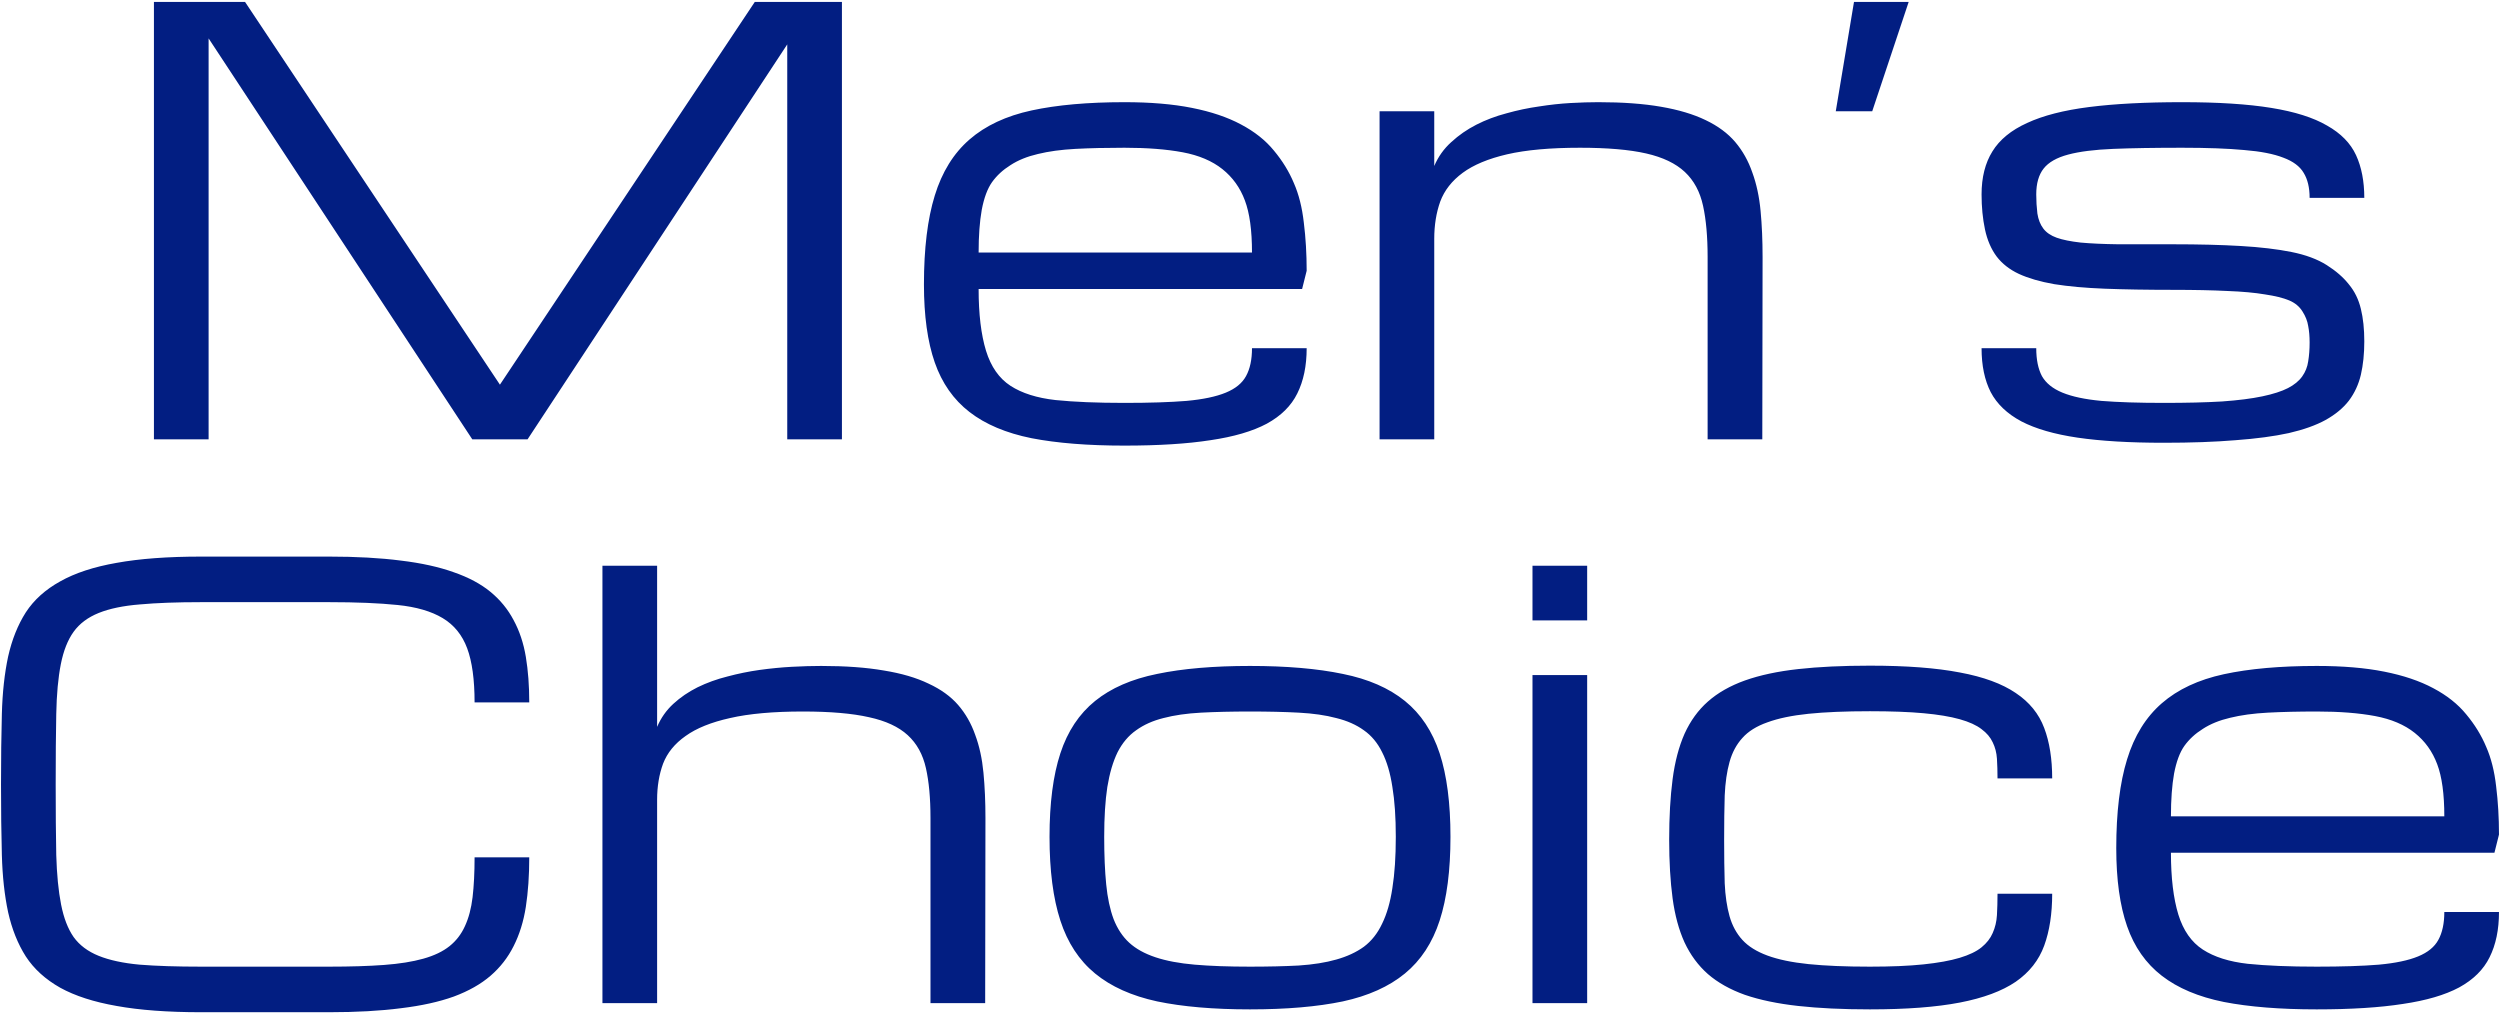 <svg width="643" height="261" viewBox="0 0 643 261" fill="none" xmlns="http://www.w3.org/2000/svg">
<path d="M53.653 9.875V113H39.591V0.5H63.028L128.58 98.938L194.132 0.5H216.544V113H202.481V11.413L135.685 113H121.476L53.653 9.875ZM289.2 114.611C279.825 114.611 271.866 113.977 265.323 112.707C258.78 111.389 253.458 109.143 249.356 105.969C245.255 102.795 242.276 98.547 240.421 93.225C238.565 87.902 237.638 81.213 237.638 73.156C237.638 63.928 238.565 56.31 240.421 50.305C242.276 44.25 245.255 39.44 249.356 35.876C253.458 32.312 258.78 29.821 265.323 28.405C271.866 26.989 279.825 26.281 289.2 26.281C295.89 26.281 301.676 26.77 306.559 27.746C311.49 28.723 315.689 30.139 319.156 31.994C322.672 33.85 325.504 36.096 327.652 38.732C329.85 41.369 331.559 44.152 332.779 47.082C334.049 49.963 334.903 53.356 335.343 57.263C335.831 61.169 336.075 65.295 336.075 69.641L334.903 74.328H251.7C251.7 80.773 252.335 86.071 253.604 90.222C254.874 94.323 256.974 97.326 259.903 99.231C262.833 101.135 266.69 102.355 271.476 102.893C276.261 103.381 282.169 103.625 289.2 103.625C295.646 103.625 300.968 103.454 305.167 103.112C309.415 102.722 312.784 102.014 315.274 100.988C317.765 99.963 319.498 98.547 320.475 96.74C321.5 94.885 322.013 92.492 322.013 89.562H336.075C336.075 94.103 335.27 97.985 333.658 101.208C332.096 104.382 329.483 106.97 325.821 108.972C322.159 110.925 317.325 112.341 311.319 113.22C305.362 114.147 297.989 114.611 289.2 114.611ZM289.2 38C284.513 38 280.313 38.098 276.603 38.293C272.94 38.488 269.718 38.928 266.935 39.611C264.2 40.246 261.856 41.198 259.903 42.468C257.95 43.688 256.363 45.153 255.143 46.862C253.971 48.523 253.092 50.891 252.506 53.967C251.969 56.994 251.7 60.656 251.7 64.953H322.013C322.013 59.24 321.402 54.773 320.182 51.55C318.961 48.278 317.032 45.593 314.396 43.493C311.759 41.394 308.365 39.953 304.215 39.172C300.064 38.391 295.06 38 289.2 38ZM439.2 113V66.125C439.2 60.9 438.81 56.506 438.028 52.941C437.247 49.328 435.685 46.423 433.341 44.226C430.997 42.028 427.677 40.441 423.38 39.465C419.083 38.488 413.419 38 406.388 38C398.771 38 392.521 38.562 387.638 39.685C382.804 40.808 378.995 42.395 376.212 44.445C373.429 46.496 371.5 48.962 370.426 51.843C369.4 54.724 368.888 57.922 368.888 61.438V113H354.825V28.625H368.888V42.688C369.913 40.295 371.378 38.244 373.282 36.535C375.187 34.777 377.335 33.288 379.728 32.067C382.12 30.847 384.708 29.87 387.491 29.138C390.274 28.356 393.058 27.77 395.841 27.38C398.624 26.94 401.31 26.648 403.897 26.501C406.534 26.355 408.927 26.281 411.075 26.281C417.325 26.281 422.696 26.672 427.188 27.453C431.729 28.234 435.562 29.382 438.688 30.895C441.861 32.409 444.4 34.289 446.305 36.535C448.209 38.781 449.674 41.394 450.699 44.372C451.773 47.302 452.481 50.598 452.823 54.26C453.165 57.873 453.336 61.828 453.336 66.125L453.263 113H439.2ZM472.159 28.625L476.847 0.5H490.909L481.534 28.625H472.159ZM558.878 74.548C552.237 74.548 546.402 74.45 541.373 74.255C536.344 74.06 531.998 73.669 528.336 73.083C524.723 72.448 521.695 71.569 519.254 70.446C516.861 69.323 514.957 67.834 513.541 65.978C512.125 64.074 511.124 61.755 510.538 59.02C509.952 56.237 509.659 53.234 509.659 50.012C509.659 45.617 510.587 41.931 512.442 38.952C514.298 35.925 517.276 33.483 521.378 31.628C525.479 29.724 530.802 28.356 537.345 27.526C543.888 26.696 551.847 26.281 561.222 26.281C570.499 26.281 578.141 26.77 584.146 27.746C590.201 28.723 594.986 30.236 598.502 32.287C602.066 34.289 604.557 36.828 605.973 39.904C607.389 42.98 608.097 46.643 608.097 50.891H594.034C594.034 48.254 593.521 46.105 592.496 44.445C591.52 42.785 589.786 41.491 587.296 40.563C584.806 39.587 581.437 38.928 577.188 38.586C572.989 38.195 567.667 38 561.222 38C554.19 38 548.282 38.098 543.497 38.293C538.712 38.488 534.854 38.977 531.925 39.758C528.995 40.539 526.896 41.735 525.626 43.347C524.356 44.958 523.722 47.18 523.722 50.012C523.722 51.672 523.819 53.308 524.015 54.919C524.259 56.481 524.771 57.775 525.553 58.801C526.334 59.826 527.481 60.607 528.995 61.145C530.509 61.682 532.56 62.097 535.147 62.39C537.784 62.634 541.031 62.78 544.889 62.829C548.746 62.829 553.409 62.829 558.878 62.829C565.519 62.829 571.329 62.976 576.31 63.269C581.339 63.562 585.685 64.074 589.347 64.807C593.009 65.539 596.036 66.662 598.429 68.176C600.821 69.689 602.726 71.35 604.142 73.156C605.606 74.914 606.632 77.014 607.218 79.455C607.804 81.848 608.097 84.631 608.097 87.805C608.097 90.978 607.804 93.835 607.218 96.374C606.632 98.864 605.606 101.086 604.142 103.039C602.677 104.943 600.675 106.604 598.136 108.02C595.646 109.387 592.496 110.51 588.688 111.389C584.879 112.219 580.313 112.829 574.991 113.22C569.718 113.659 563.565 113.879 556.534 113.879C547.745 113.879 540.348 113.439 534.342 112.561C528.385 111.682 523.575 110.29 519.913 108.386C516.251 106.433 513.614 103.918 512.003 100.842C510.44 97.766 509.659 94.006 509.659 89.562H523.722C523.722 92.492 524.21 94.885 525.187 96.74C526.212 98.547 527.97 99.963 530.46 100.988C532.95 102.014 536.295 102.722 540.494 103.112C544.742 103.454 550.089 103.625 556.534 103.625C562.394 103.625 567.374 103.503 571.476 103.259C575.626 102.966 579.093 102.526 581.876 101.94C584.659 101.354 586.856 100.646 588.468 99.816C590.079 98.986 591.3 97.985 592.13 96.814C592.96 95.642 593.473 94.348 593.668 92.932C593.912 91.467 594.034 89.856 594.034 88.098C594.034 86.486 593.912 85.07 593.668 83.85C593.473 82.58 592.984 81.335 592.203 80.114C591.422 78.845 590.274 77.893 588.761 77.258C587.247 76.623 585.172 76.11 582.535 75.72C579.947 75.28 576.725 74.987 572.867 74.841C569.01 74.645 564.347 74.548 558.878 74.548ZM122.062 180.656C122.062 174.797 121.427 170.158 120.157 166.74C118.888 163.322 116.788 160.734 113.858 158.977C110.929 157.219 107.071 156.096 102.286 155.607C97.55 155.119 91.666 154.875 84.635 154.875H51.749C45.499 154.875 40.226 155.07 35.929 155.461C31.681 155.803 28.165 156.535 25.382 157.658C22.599 158.781 20.45 160.393 18.936 162.492C17.423 164.592 16.324 167.375 15.641 170.842C14.957 174.309 14.566 178.581 14.469 183.659C14.371 188.688 14.322 194.719 14.322 201.75C14.322 208.781 14.371 214.836 14.469 219.914C14.615 224.943 15.03 229.191 15.714 232.658C16.398 236.125 17.472 238.908 18.936 241.008C20.45 243.107 22.599 244.719 25.382 245.842C28.165 246.965 31.681 247.722 35.929 248.112C40.226 248.454 45.499 248.625 51.749 248.625H84.635C90.103 248.625 94.815 248.479 98.77 248.186C102.726 247.893 106.095 247.355 108.878 246.574C111.661 245.793 113.907 244.719 115.616 243.352C117.325 241.984 118.644 240.275 119.571 238.225C120.548 236.125 121.207 233.635 121.549 230.754C121.891 227.824 122.062 224.406 122.062 220.5H136.124C136.124 225.188 135.831 229.436 135.245 233.244C134.659 237.004 133.609 240.373 132.096 243.352C130.631 246.281 128.653 248.82 126.163 250.969C123.673 253.117 120.523 254.899 116.715 256.315C112.906 257.683 108.365 258.684 103.092 259.318C97.818 260.002 91.666 260.344 84.635 260.344H51.749C43.155 260.344 35.904 259.807 29.996 258.732C24.137 257.707 19.303 256.145 15.494 254.045C11.685 251.896 8.731 249.211 6.632 245.988C4.581 242.766 3.067 238.981 2.091 234.636C1.163 230.29 0.626 225.383 0.479 219.914C0.333 214.445 0.26 208.391 0.26 201.75C0.26 195.109 0.333 189.055 0.479 183.586C0.626 178.117 1.163 173.21 2.091 168.864C3.067 164.519 4.581 160.734 6.632 157.512C8.731 154.289 11.685 151.628 15.494 149.528C19.303 147.38 24.137 145.793 29.996 144.768C35.904 143.693 43.155 143.156 51.749 143.156H84.635C91.666 143.156 97.818 143.498 103.092 144.182C108.365 144.816 112.906 145.817 116.715 147.185C120.523 148.503 123.673 150.188 126.163 152.238C128.653 154.289 130.631 156.706 132.096 159.489C133.609 162.272 134.659 165.422 135.245 168.938C135.831 172.453 136.124 176.359 136.124 180.656H122.062ZM239.322 258V210.393C239.322 205.314 238.932 201.042 238.15 197.575C237.369 194.06 235.807 191.228 233.463 189.079C231.119 186.931 227.799 185.393 223.502 184.465C219.205 183.488 213.541 183 206.51 183C198.893 183 192.643 183.562 187.76 184.685C182.926 185.759 179.117 187.297 176.334 189.299C173.551 191.252 171.622 193.62 170.548 196.403C169.522 199.187 169.01 202.287 169.01 205.705V258H154.947V145.5H169.01V186.955C169.986 184.66 171.378 182.683 173.185 181.022C174.991 179.362 177.066 177.946 179.41 176.774C181.803 175.603 184.366 174.675 187.101 173.991C189.835 173.259 192.594 172.697 195.377 172.307C198.209 171.916 200.968 171.647 203.653 171.501C206.388 171.354 208.902 171.281 211.197 171.281C217.447 171.281 222.818 171.672 227.311 172.453C231.852 173.186 235.685 174.309 238.81 175.822C241.983 177.287 244.522 179.118 246.427 181.315C248.331 183.513 249.796 186.076 250.821 189.006C251.896 191.887 252.604 195.134 252.945 198.747C253.287 202.312 253.458 206.193 253.458 210.393L253.385 258H239.322ZM269.938 215.227C269.938 206.584 270.865 199.431 272.721 193.767C274.576 188.103 277.555 183.61 281.656 180.29C285.758 176.97 291.08 174.65 297.623 173.332C304.166 171.965 312.125 171.281 321.5 171.281C330.875 171.281 338.834 171.965 345.377 173.332C351.92 174.65 357.242 176.97 361.344 180.29C365.445 183.61 368.424 188.103 370.279 193.767C372.135 199.431 373.062 206.584 373.062 215.227C373.062 223.869 372.135 231.047 370.279 236.76C368.424 242.473 365.445 247.014 361.344 250.383C357.242 253.752 351.92 256.145 345.377 257.561C338.834 258.928 330.875 259.611 321.5 259.611C312.125 259.611 304.166 258.928 297.623 257.561C291.08 256.145 285.758 253.752 281.656 250.383C277.555 247.014 274.576 242.473 272.721 236.76C270.865 231.047 269.938 223.869 269.938 215.227ZM284 215.227C284 219.914 284.171 223.991 284.513 227.458C284.854 230.925 285.489 233.903 286.417 236.394C287.394 238.884 288.736 240.91 290.445 242.473C292.154 244.035 294.4 245.28 297.184 246.208C299.967 247.136 303.336 247.771 307.291 248.112C311.295 248.454 316.031 248.625 321.5 248.625C326.188 248.625 330.362 248.527 334.024 248.332C337.735 248.088 340.958 247.575 343.692 246.794C346.476 246.013 348.844 244.914 350.797 243.498C352.75 242.033 354.312 240.056 355.484 237.565C356.705 235.075 357.584 232.023 358.121 228.41C358.707 224.748 359 220.354 359 215.227C359 210.197 358.707 205.925 358.121 202.409C357.584 198.845 356.705 195.866 355.484 193.474C354.312 191.081 352.75 189.201 350.797 187.834C348.844 186.418 346.476 185.368 343.692 184.685C340.958 183.952 337.735 183.488 334.024 183.293C330.362 183.098 326.188 183 321.5 183C316.812 183 312.613 183.098 308.902 183.293C305.24 183.488 302.018 183.952 299.234 184.685C296.5 185.368 294.156 186.418 292.203 187.834C290.25 189.201 288.663 191.081 287.442 193.474C286.271 195.866 285.392 198.845 284.806 202.409C284.269 205.925 284 210.197 284 215.227ZM394.156 173.625H408.219V258H394.156V173.625ZM408.219 159.562H394.156V145.5H408.219V159.562ZM429.312 215.959C429.312 210.1 429.605 204.924 430.191 200.432C430.777 195.939 431.803 192.033 433.268 188.713C434.781 185.393 436.783 182.634 439.273 180.437C441.812 178.19 444.986 176.384 448.795 175.017C452.652 173.649 457.218 172.673 462.491 172.087C467.765 171.501 473.917 171.208 480.948 171.208C490.323 171.208 498.038 171.794 504.093 172.966C510.147 174.089 514.933 175.847 518.448 178.239C521.964 180.583 524.405 183.586 525.772 187.248C527.14 190.861 527.823 195.183 527.823 200.212H513.761C513.761 198.405 513.712 196.721 513.614 195.158C513.517 193.596 513.15 192.18 512.516 190.91C511.93 189.641 510.978 188.518 509.659 187.541C508.341 186.516 506.461 185.661 504.02 184.978C501.578 184.294 498.478 183.781 494.718 183.439C491.007 183.098 486.417 182.927 480.948 182.927C474.698 182.927 469.425 183.146 465.128 183.586C460.88 184.025 457.364 184.758 454.581 185.783C451.798 186.76 449.649 188.103 448.136 189.812C446.622 191.472 445.523 193.522 444.84 195.964C444.156 198.405 443.741 201.286 443.595 204.606C443.497 207.878 443.448 211.662 443.448 215.959C443.448 220.158 443.497 223.894 443.595 227.165C443.741 230.388 444.156 233.22 444.84 235.661C445.523 238.054 446.622 240.08 448.136 241.74C449.649 243.4 451.798 244.743 454.581 245.769C457.364 246.794 460.88 247.526 465.128 247.966C469.425 248.405 474.698 248.625 480.948 248.625C486.417 248.625 491.007 248.43 494.718 248.039C498.478 247.648 501.578 247.087 504.02 246.354C506.461 245.622 508.341 244.719 509.659 243.645C510.978 242.57 511.93 241.35 512.516 239.982C513.15 238.566 513.517 237.028 513.614 235.368C513.712 233.659 513.761 231.828 513.761 229.875H527.823C527.823 235.002 527.14 239.445 525.772 243.205C524.405 246.965 521.964 250.065 518.448 252.507C514.933 254.899 510.147 256.682 504.093 257.854C498.038 259.025 490.323 259.611 480.948 259.611C473.917 259.611 467.765 259.318 462.491 258.732C457.218 258.146 452.652 257.194 448.795 255.876C444.986 254.509 441.812 252.727 439.273 250.529C436.783 248.332 434.781 245.622 433.268 242.399C431.803 239.177 430.777 235.393 430.191 231.047C429.605 226.652 429.312 221.623 429.312 215.959ZM595.865 259.611C586.49 259.611 578.531 258.977 571.988 257.707C565.445 256.389 560.123 254.143 556.021 250.969C551.92 247.795 548.941 243.547 547.086 238.225C545.23 232.902 544.303 226.213 544.303 218.156C544.303 208.928 545.23 201.311 547.086 195.305C548.941 189.25 551.92 184.44 556.021 180.876C560.123 177.312 565.445 174.821 571.988 173.405C578.531 171.989 586.49 171.281 595.865 171.281C602.555 171.281 608.341 171.77 613.224 172.746C618.155 173.723 622.354 175.139 625.821 176.994C629.337 178.85 632.169 181.096 634.317 183.732C636.515 186.369 638.224 189.152 639.444 192.082C640.714 194.963 641.568 198.356 642.008 202.263C642.496 206.169 642.74 210.295 642.74 214.641L641.568 219.328H558.365C558.365 225.773 559 231.071 560.27 235.222C561.539 239.323 563.639 242.326 566.568 244.23C569.498 246.135 573.355 247.355 578.141 247.893C582.926 248.381 588.834 248.625 595.865 248.625C602.311 248.625 607.633 248.454 611.832 248.112C616.08 247.722 619.449 247.014 621.939 245.988C624.43 244.963 626.163 243.547 627.14 241.74C628.165 239.885 628.678 237.492 628.678 234.562H642.74C642.74 239.104 641.935 242.985 640.323 246.208C638.761 249.382 636.148 251.97 632.486 253.972C628.824 255.925 623.99 257.341 617.984 258.22C612.027 259.147 604.654 259.611 595.865 259.611ZM595.865 183C591.178 183 586.979 183.098 583.268 183.293C579.605 183.488 576.383 183.928 573.6 184.611C570.865 185.246 568.521 186.198 566.568 187.468C564.615 188.688 563.028 190.153 561.808 191.862C560.636 193.522 559.757 195.891 559.171 198.967C558.634 201.994 558.365 205.656 558.365 209.953H628.678C628.678 204.24 628.067 199.772 626.847 196.55C625.626 193.278 623.697 190.593 621.061 188.493C618.424 186.394 615.03 184.953 610.88 184.172C606.729 183.391 601.725 183 595.865 183Z" fill="#021E82"/>
</svg>
